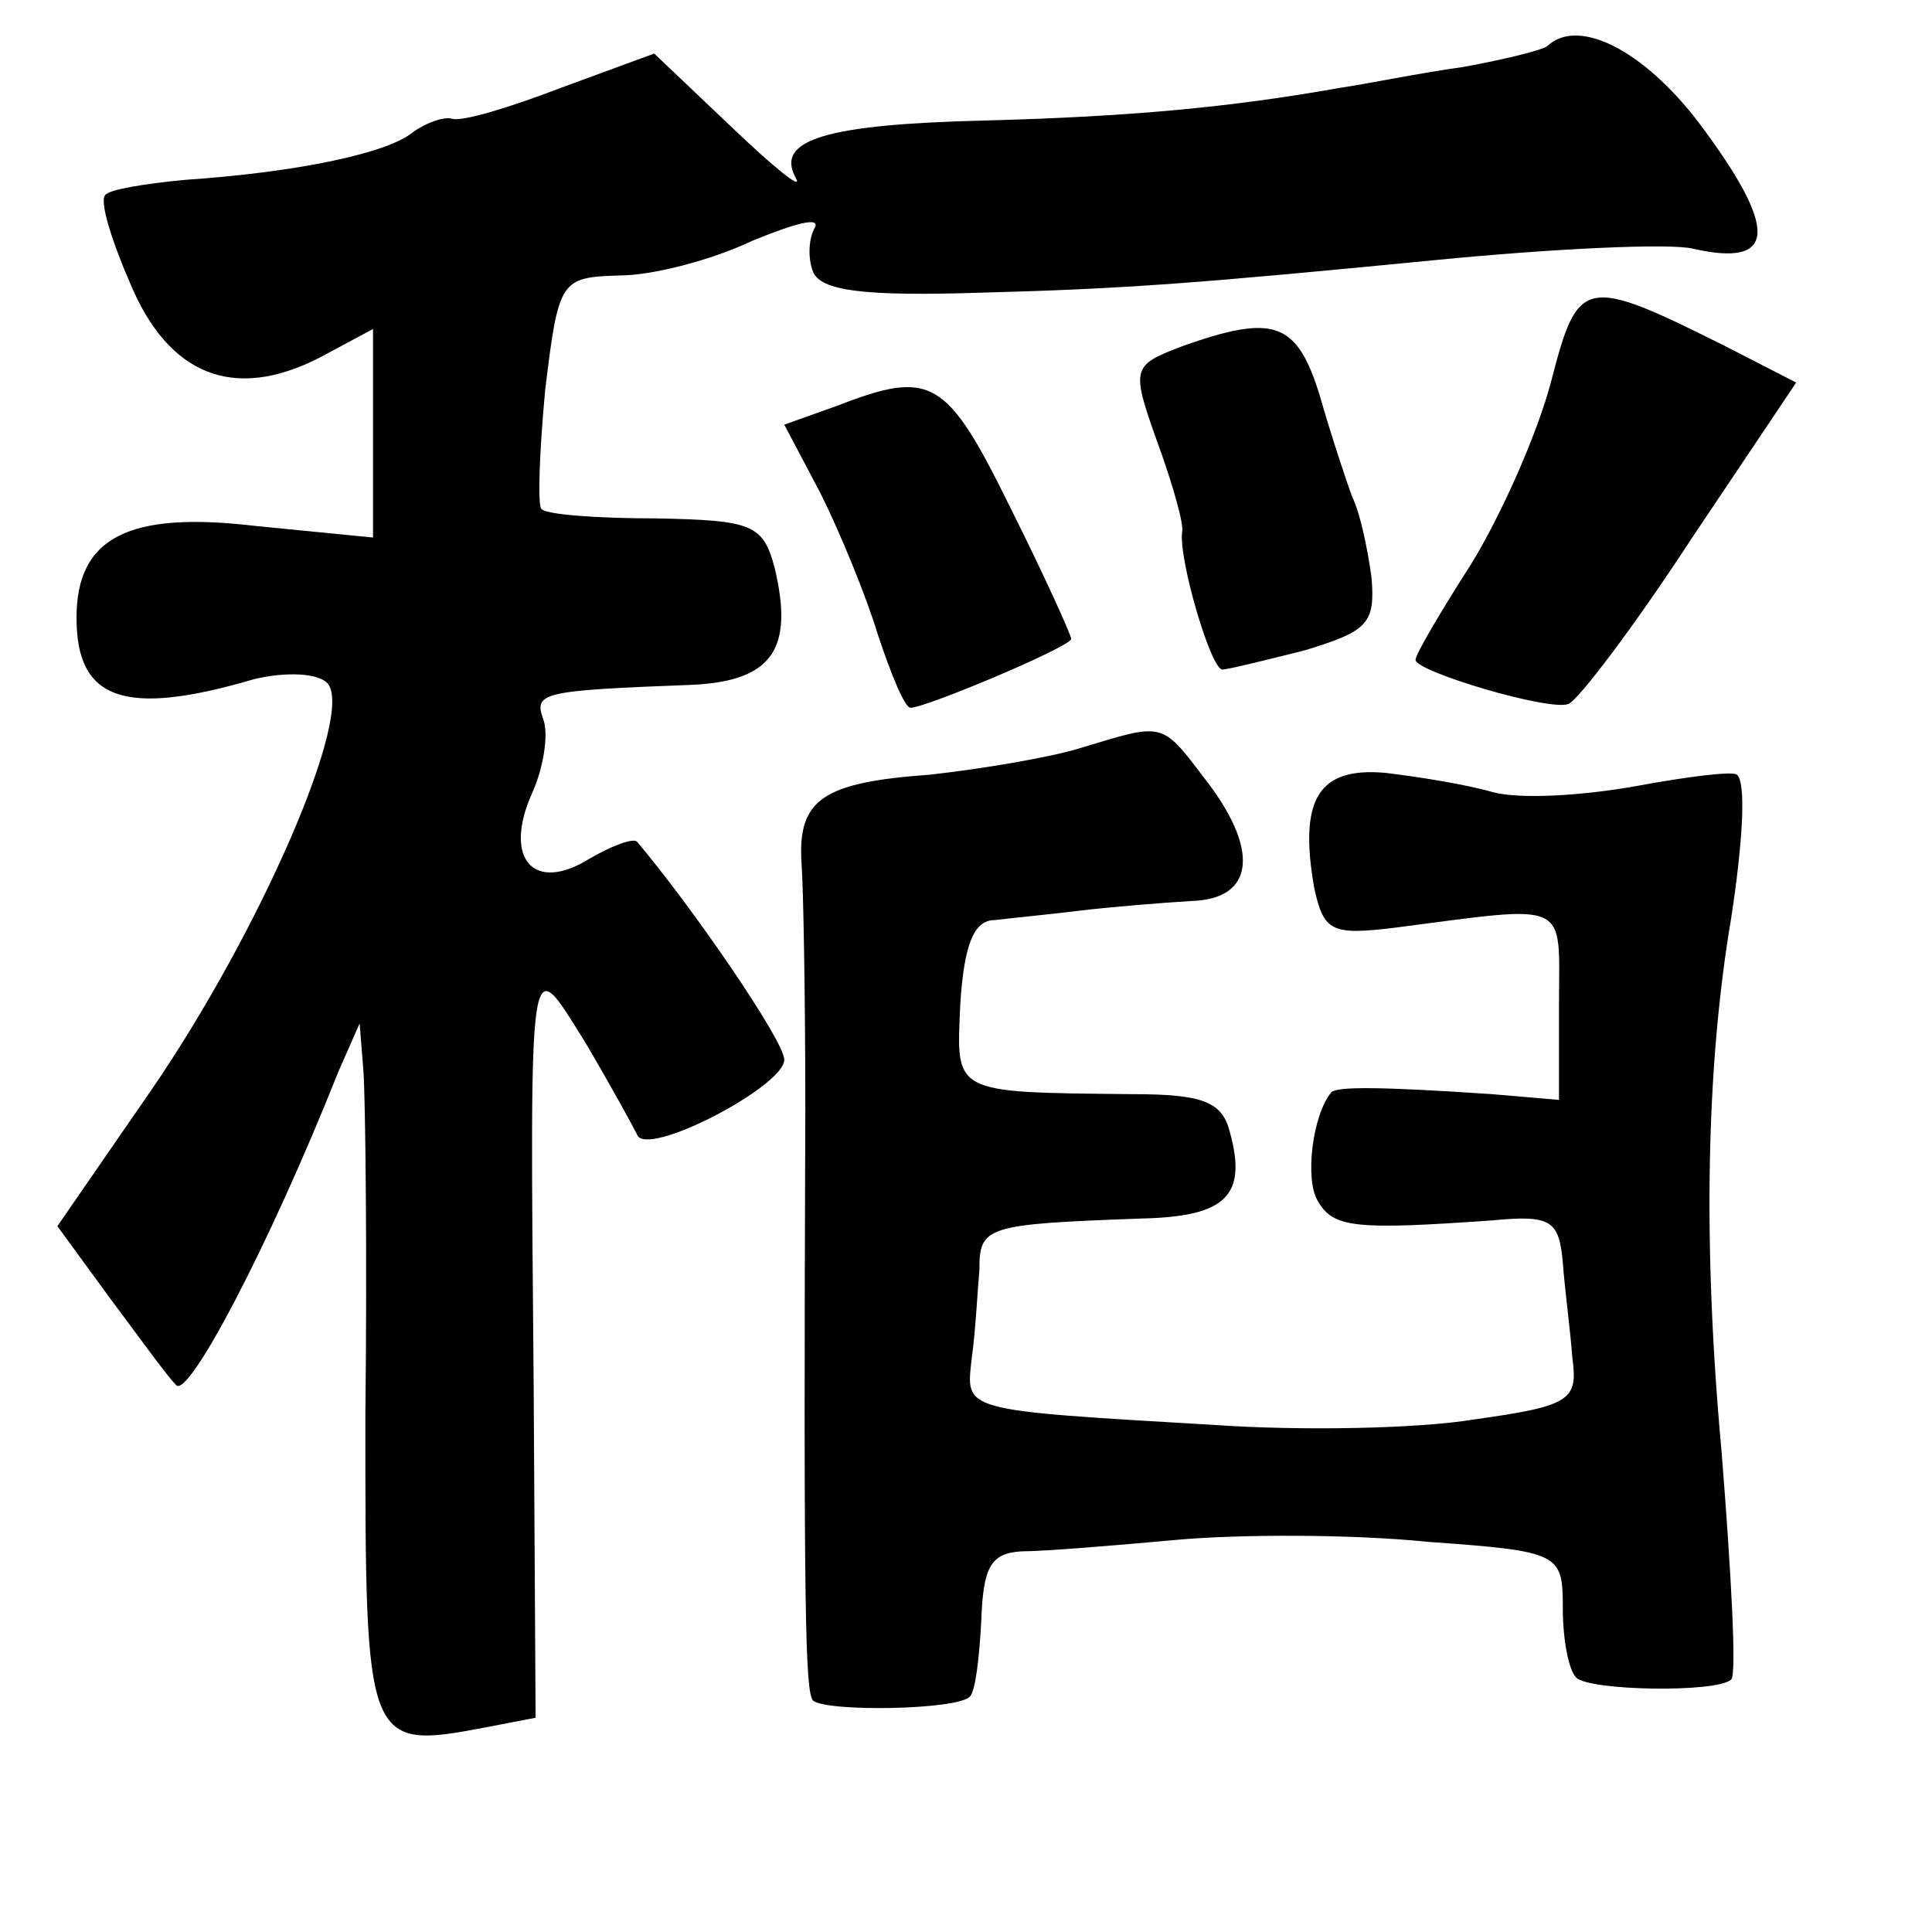 <?xml version="1.0" standalone="no"?>
<!DOCTYPE svg PUBLIC "-//W3C//DTD SVG 20010904//EN"
 "http://www.w3.org/TR/2001/REC-SVG-20010904/DTD/svg10.dtd">
<svg version="1.0" xmlns="http://www.w3.org/2000/svg"
 width="101pt" height="101pt" viewBox="0 0 101 101"
 preserveAspectRatio="xMidYMid meet">
<g transform="translate(0,101) scale(0.1,-0.1)"
fill="#000000" stroke="none">
<path d="M809 986 c-2 -2 -22 -7 -44 -11 -22 -3 -51 -9 -65 -11 -56 -10 -109
-15 -185 -17 -83 -2 -110 -10 -99 -30 4 -7 -11 5 -34 27 l-40 38 -49 -18 c-26
-10 -52 -18 -57 -16 -4 1 -13 -2 -20 -7 -13 -11 -60 -21 -119 -25 -21 -2 -40
-5 -42 -8 -3 -3 3 -23 13 -46 20 -48 54 -62 99 -39 l28 15 0 -55 0 -54 -61 6
c-67 8 -94 -6 -94 -48 0 -43 25 -52 93 -32 17 4 33 3 38 -2 15 -15 -35 -130
-92 -213 l-49 -71 27 -37 c15 -20 30 -41 35 -46 6 -8 48 71 85 164 l11 25 2
-25 c1 -14 2 -95 1 -181 0 -172 0 -174 63 -162 l26 5 -1 172 c-2 236 -3 229
27 181 13 -22 25 -44 27 -48 4 -13 77 25 77 39 0 10 -49 81 -77 114 -2 2 -13
-2 -25 -9 -29 -18 -45 0 -30 34 6 13 9 31 6 39 -5 14 -1 15 78 18 42 2 53 19
43 61 -6 23 -12 25 -62 26 -31 0 -58 2 -60 5 -2 2 -1 30 2 62 7 58 8 59 39 60
17 0 48 8 69 18 22 9 36 13 33 7 -3 -5 -4 -15 -1 -23 4 -10 26 -13 88 -11 76
2 114 5 237 17 61 6 123 9 135 6 44 -10 45 10 3 66 -29 38 -63 55 -79 40z"/>
<path d="M811 811 c-7 -27 -26 -70 -42 -96 -16 -25 -29 -47 -29 -50 0 -6 70
-27 80 -23 5 2 34 40 64 86 l55 82 -37 19 c-74 37 -77 36 -91 -18z"/>
<path d="M618 829 c-26 -10 -27 -11 -13 -50 8 -22 14 -43 13 -47 -2 -14 15
-72 21 -72 3 0 23 5 43 10 33 10 37 14 35 38 -2 15 -6 34 -10 42 -3 8 -11 32
-17 53 -12 39 -24 43 -72 26z"/>
<path d="M438 798 l-28 -10 19 -36 c10 -20 24 -54 30 -74 7 -21 14 -38 17 -38
8 0 84 32 84 36 0 2 -14 33 -32 69 -33 67 -41 72 -90 53z"/>
<path d="M565 619 c-16 -5 -52 -11 -79 -14 -56 -4 -69 -13 -67 -46 1 -13 2
-71 2 -129 -1 -266 0 -304 4 -309 7 -6 75 -5 82 2 3 3 5 21 6 40 1 28 5 35 21
36 12 0 48 3 81 6 33 3 92 3 131 -1 70 -5 71 -6 71 -35 0 -16 3 -32 7 -36 7
-7 74 -8 81 -1 3 2 0 56 -5 119 -10 109 -8 202 5 279 6 39 8 71 3 75 -2 2 -26
-1 -53 -6 -28 -5 -61 -7 -75 -3 -14 4 -39 8 -56 10 -35 3 -45 -14 -37 -60 5
-23 9 -25 42 -21 93 12 86 15 86 -40 l0 -50 -35 3 c-59 4 -81 4 -84 1 -10 -12
-14 -46 -7 -57 8 -14 20 -15 91 -10 31 3 35 0 37 -22 1 -14 4 -36 5 -50 3 -22
-1 -25 -51 -32 -30 -5 -91 -6 -135 -3 -135 8 -131 7 -128 35 2 14 3 35 4 46 0
23 3 24 85 27 44 1 55 12 46 45 -4 16 -14 20 -51 20 -95 1 -92 0 -90 47 2 31
7 44 18 44 8 1 29 3 45 5 17 2 42 4 58 5 33 1 36 27 6 65 -22 29 -21 28 -64
15z"/>
</g>
</svg>

